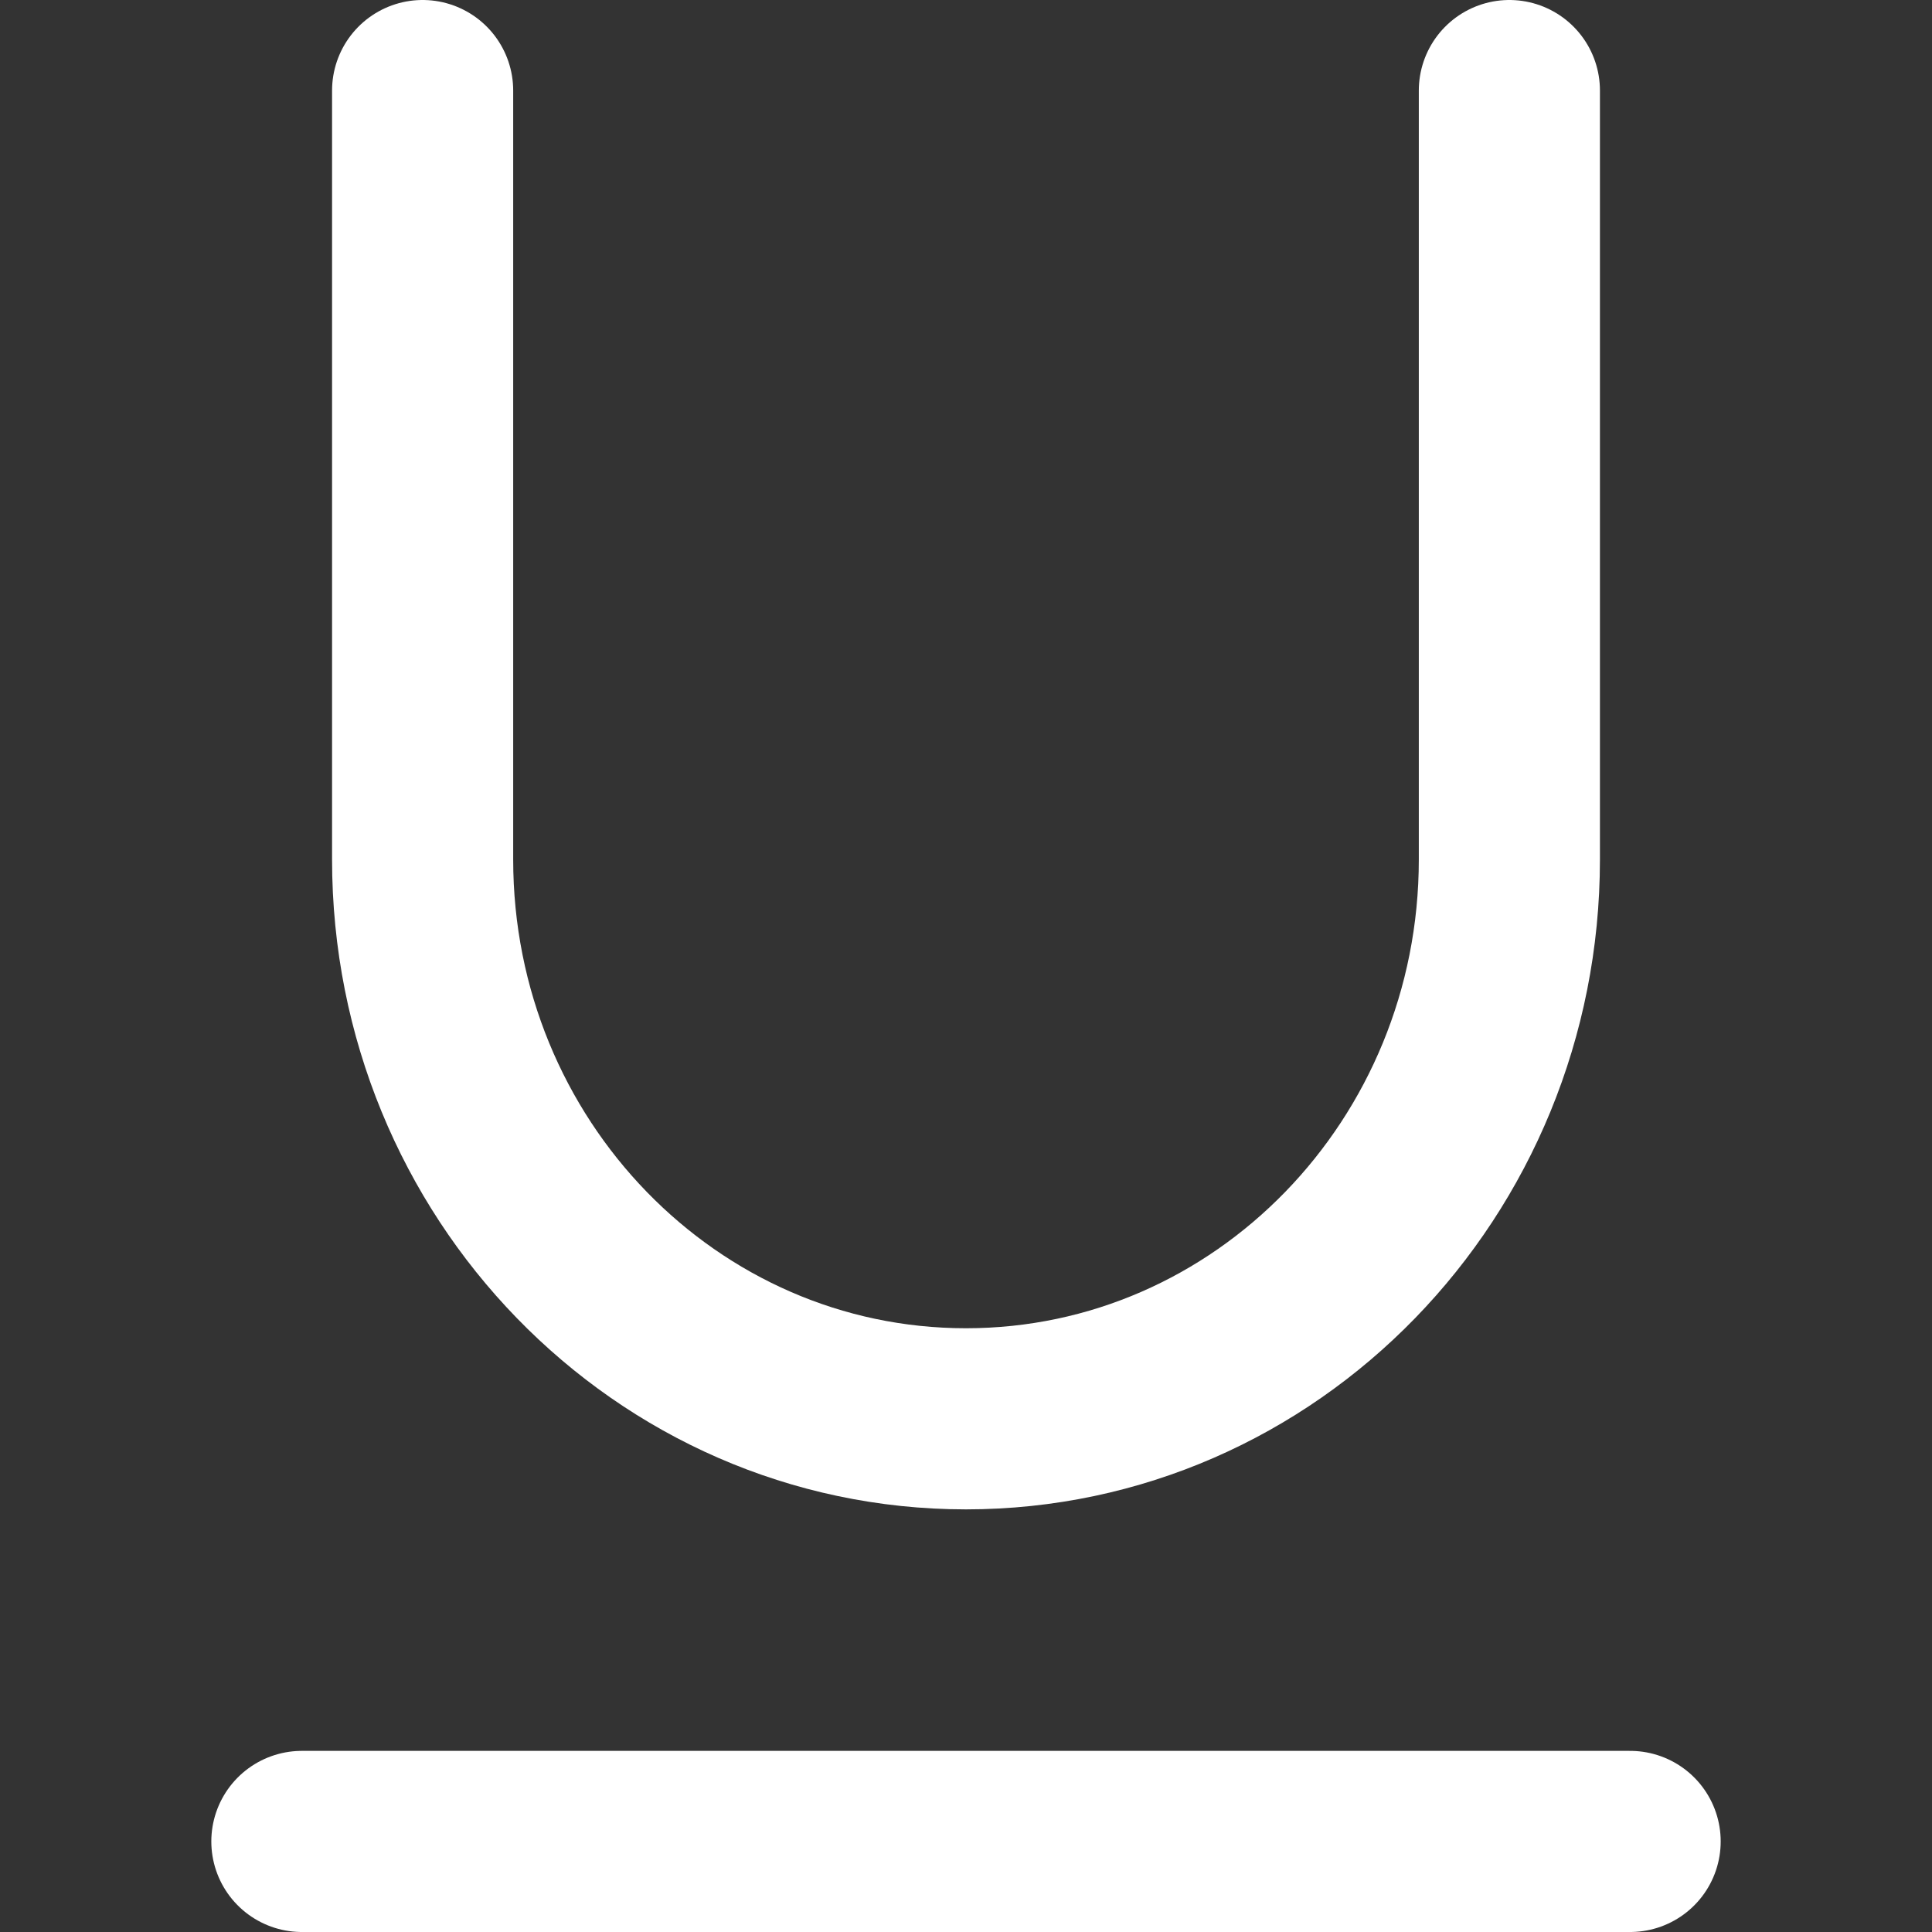 <svg width="16" height="16" viewBox="0 0 16 16" fill="none" xmlns="http://www.w3.org/2000/svg">
<rect x="0" y="0" width="16" height="16" fill="#333333" stroke="none"/>
<path d="M3.5 0.75V7.118C3.5 9.676 5.515 11.75 8 11.75C10.485 11.75 12.5 9.676 12.5 7.118V0.75" stroke="white" stroke-width="1.5" stroke-linecap="round"/>
<path d="M2.5 15.25H13.5" stroke="white" stroke-width="1.5" stroke-linecap="round"/>
</svg>
